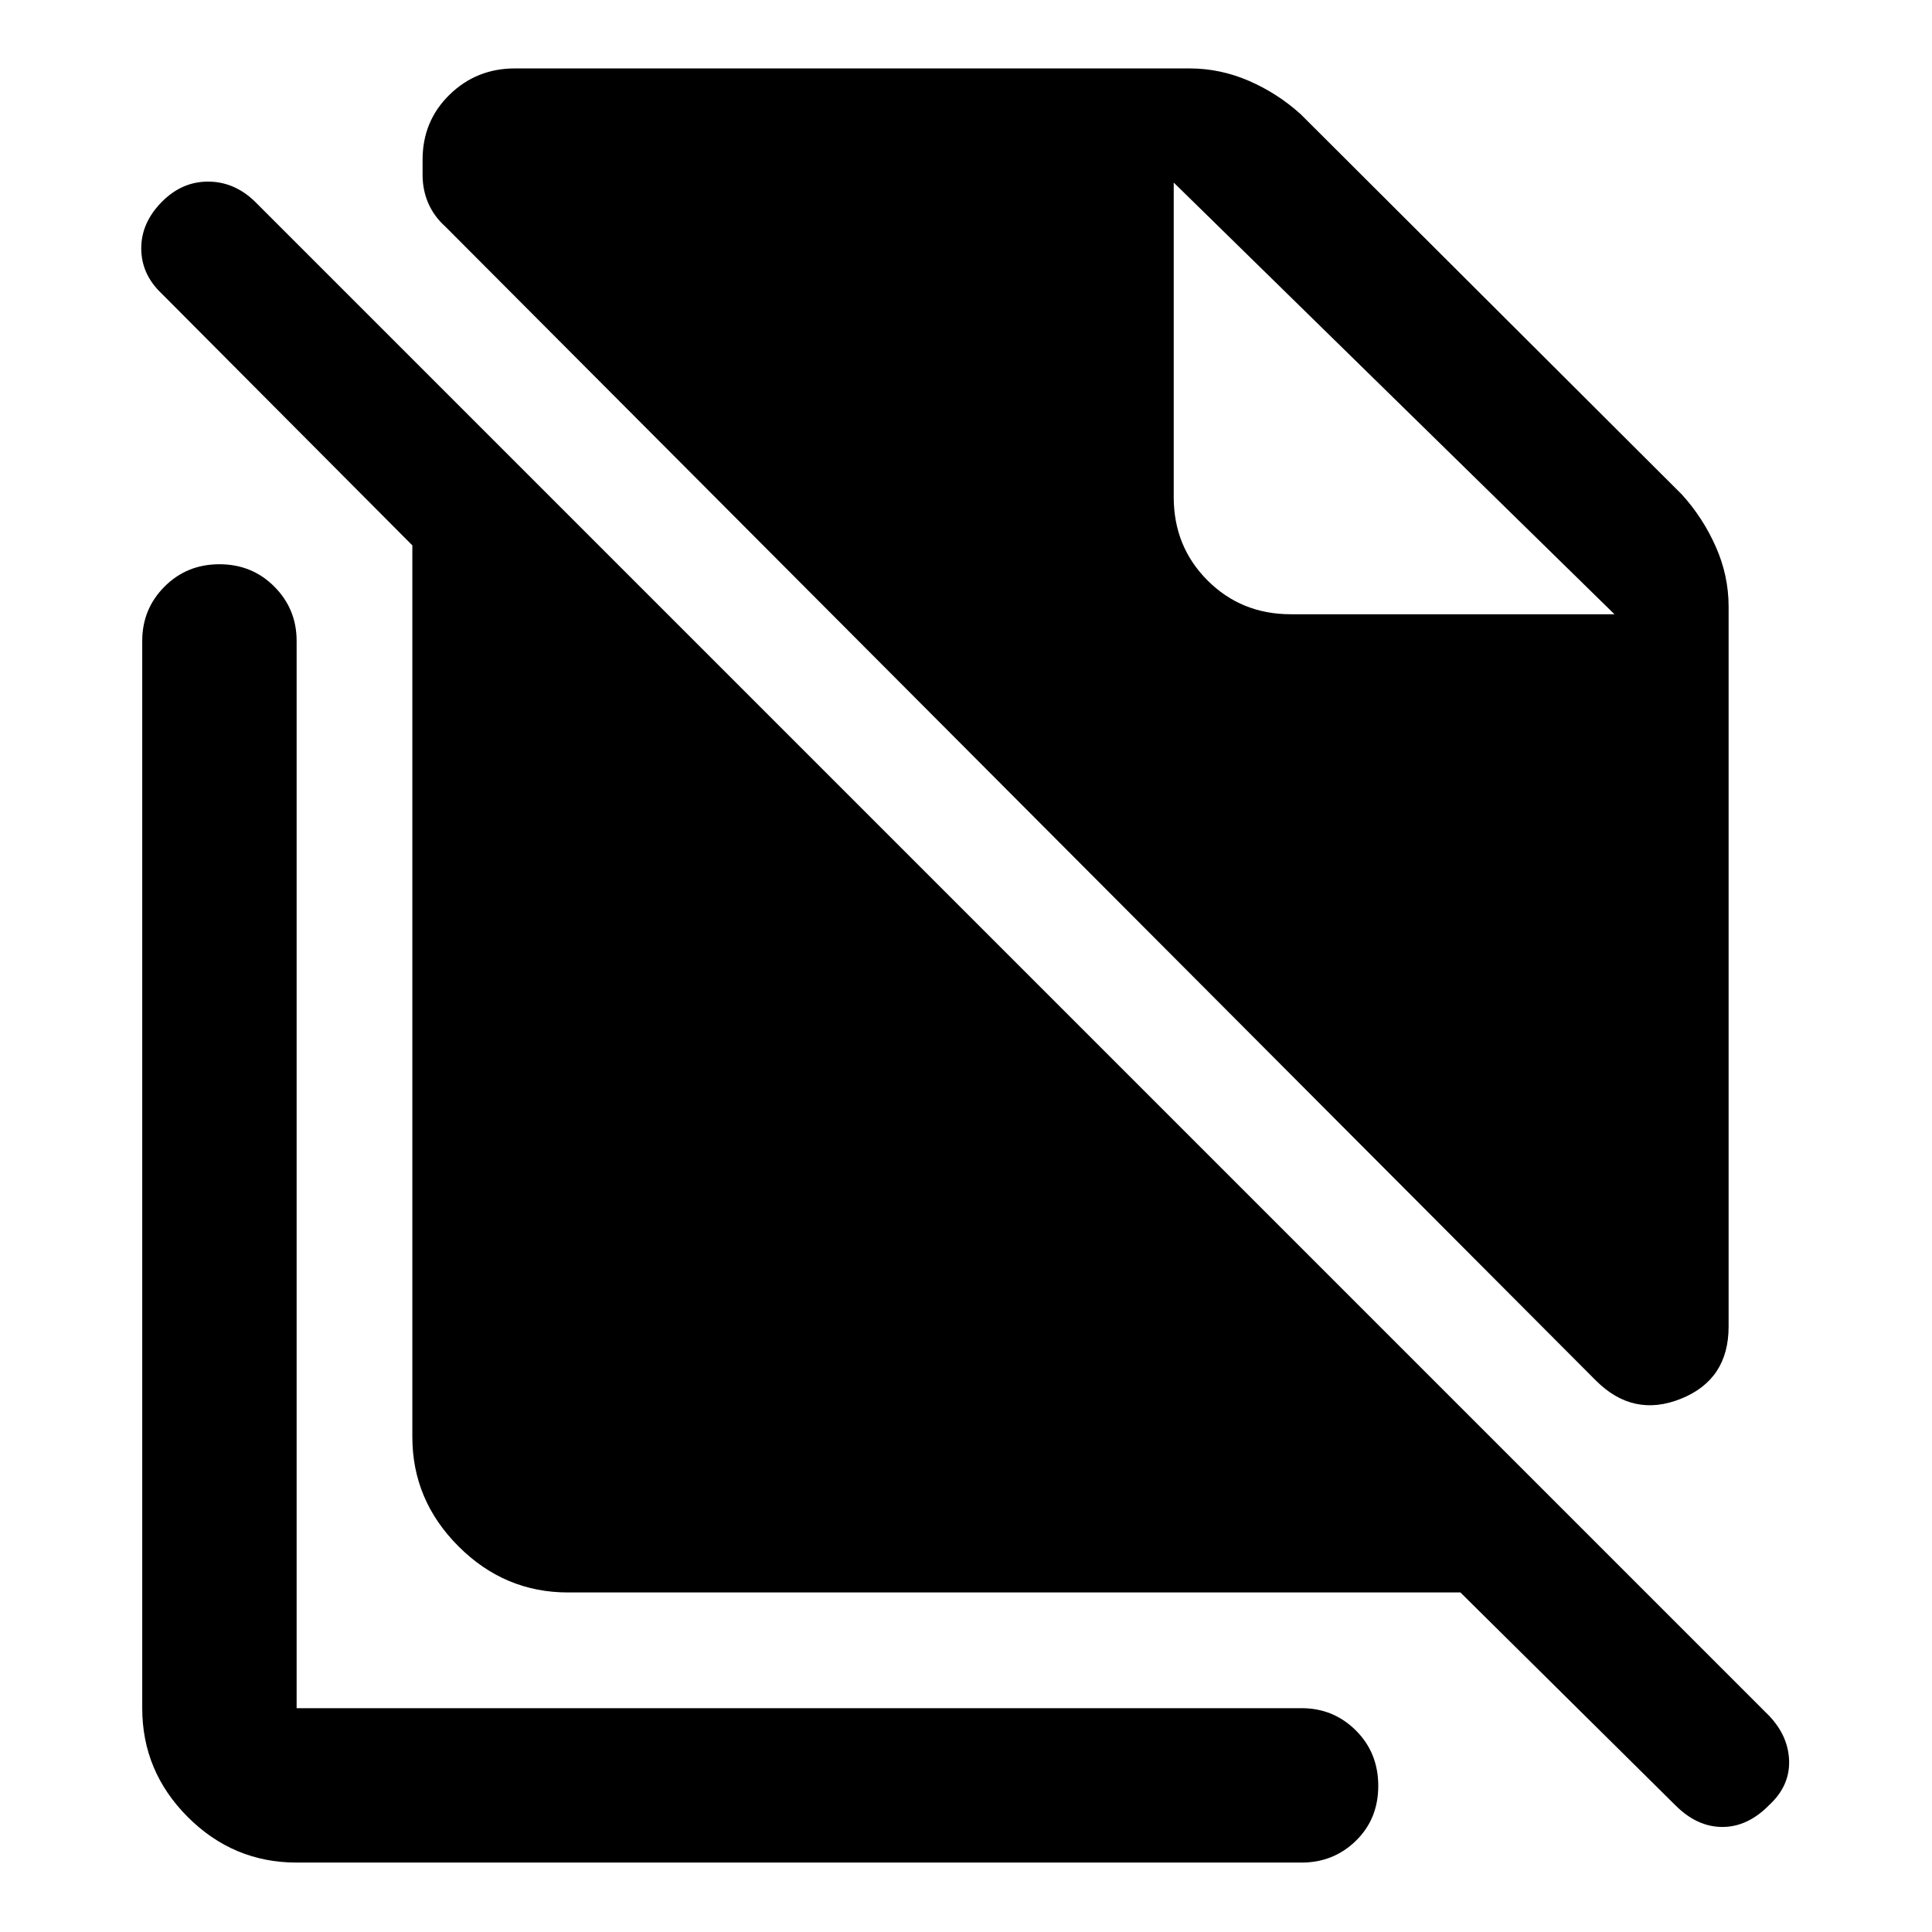 <svg xmlns="http://www.w3.org/2000/svg" height="48" viewBox="0 -960 960 960" width="48"><path d="M792.979-274.023 221.373-847.324q-5.699-5.116-8.546-11.665-2.848-6.55-2.848-14.121v-7.565q0-19.152 13.369-32.239 13.37-13.087 32.522-13.087h335.174q15.246 0 29.493 6.163 14.247 6.164 25.756 16.582l189.373 188.924q10.444 11.484 16.857 25.892 6.413 14.408 6.413 29.831v357.803q0 26.315-23.685 35.843-23.685 9.528-42.272-9.06Zm86.175 210.882q-10.696 10.946-23.294 10.946t-23.293-10.696L725.674-168.718H282.175q-31.447 0-54.365-22.918-22.919-22.918-22.919-54.365v-443L80.348-814.109q-10.13-9.565-10.163-22.446-.032-12.88 10.413-23.326 9.88-9.881 22.761-9.881 12.881 0 23.011 9.631l752.784 752.783q9.565 10.131 9.848 22.479.282 12.348-9.848 21.728Zm-237.74-591.641h160.804l-219-214.5 219 214.5-219-214.5v156.303q0 24.593 16.802 41.395 16.801 16.802 41.394 16.802ZM147.391-34.499q-31.447 0-54.082-22.636-22.636-22.635-22.636-54.083v-530.303q0-15.882 11.076-26.996 11.077-11.113 27.283-11.113 16.207 0 27.283 11.113 11.076 11.114 11.076 26.996v530.303h499.348q15.882 0 26.995 11.077 11.114 11.076 11.114 27.532 0 16.457-11.114 27.283-11.113 10.827-26.995 10.827H147.391Z"/></svg>